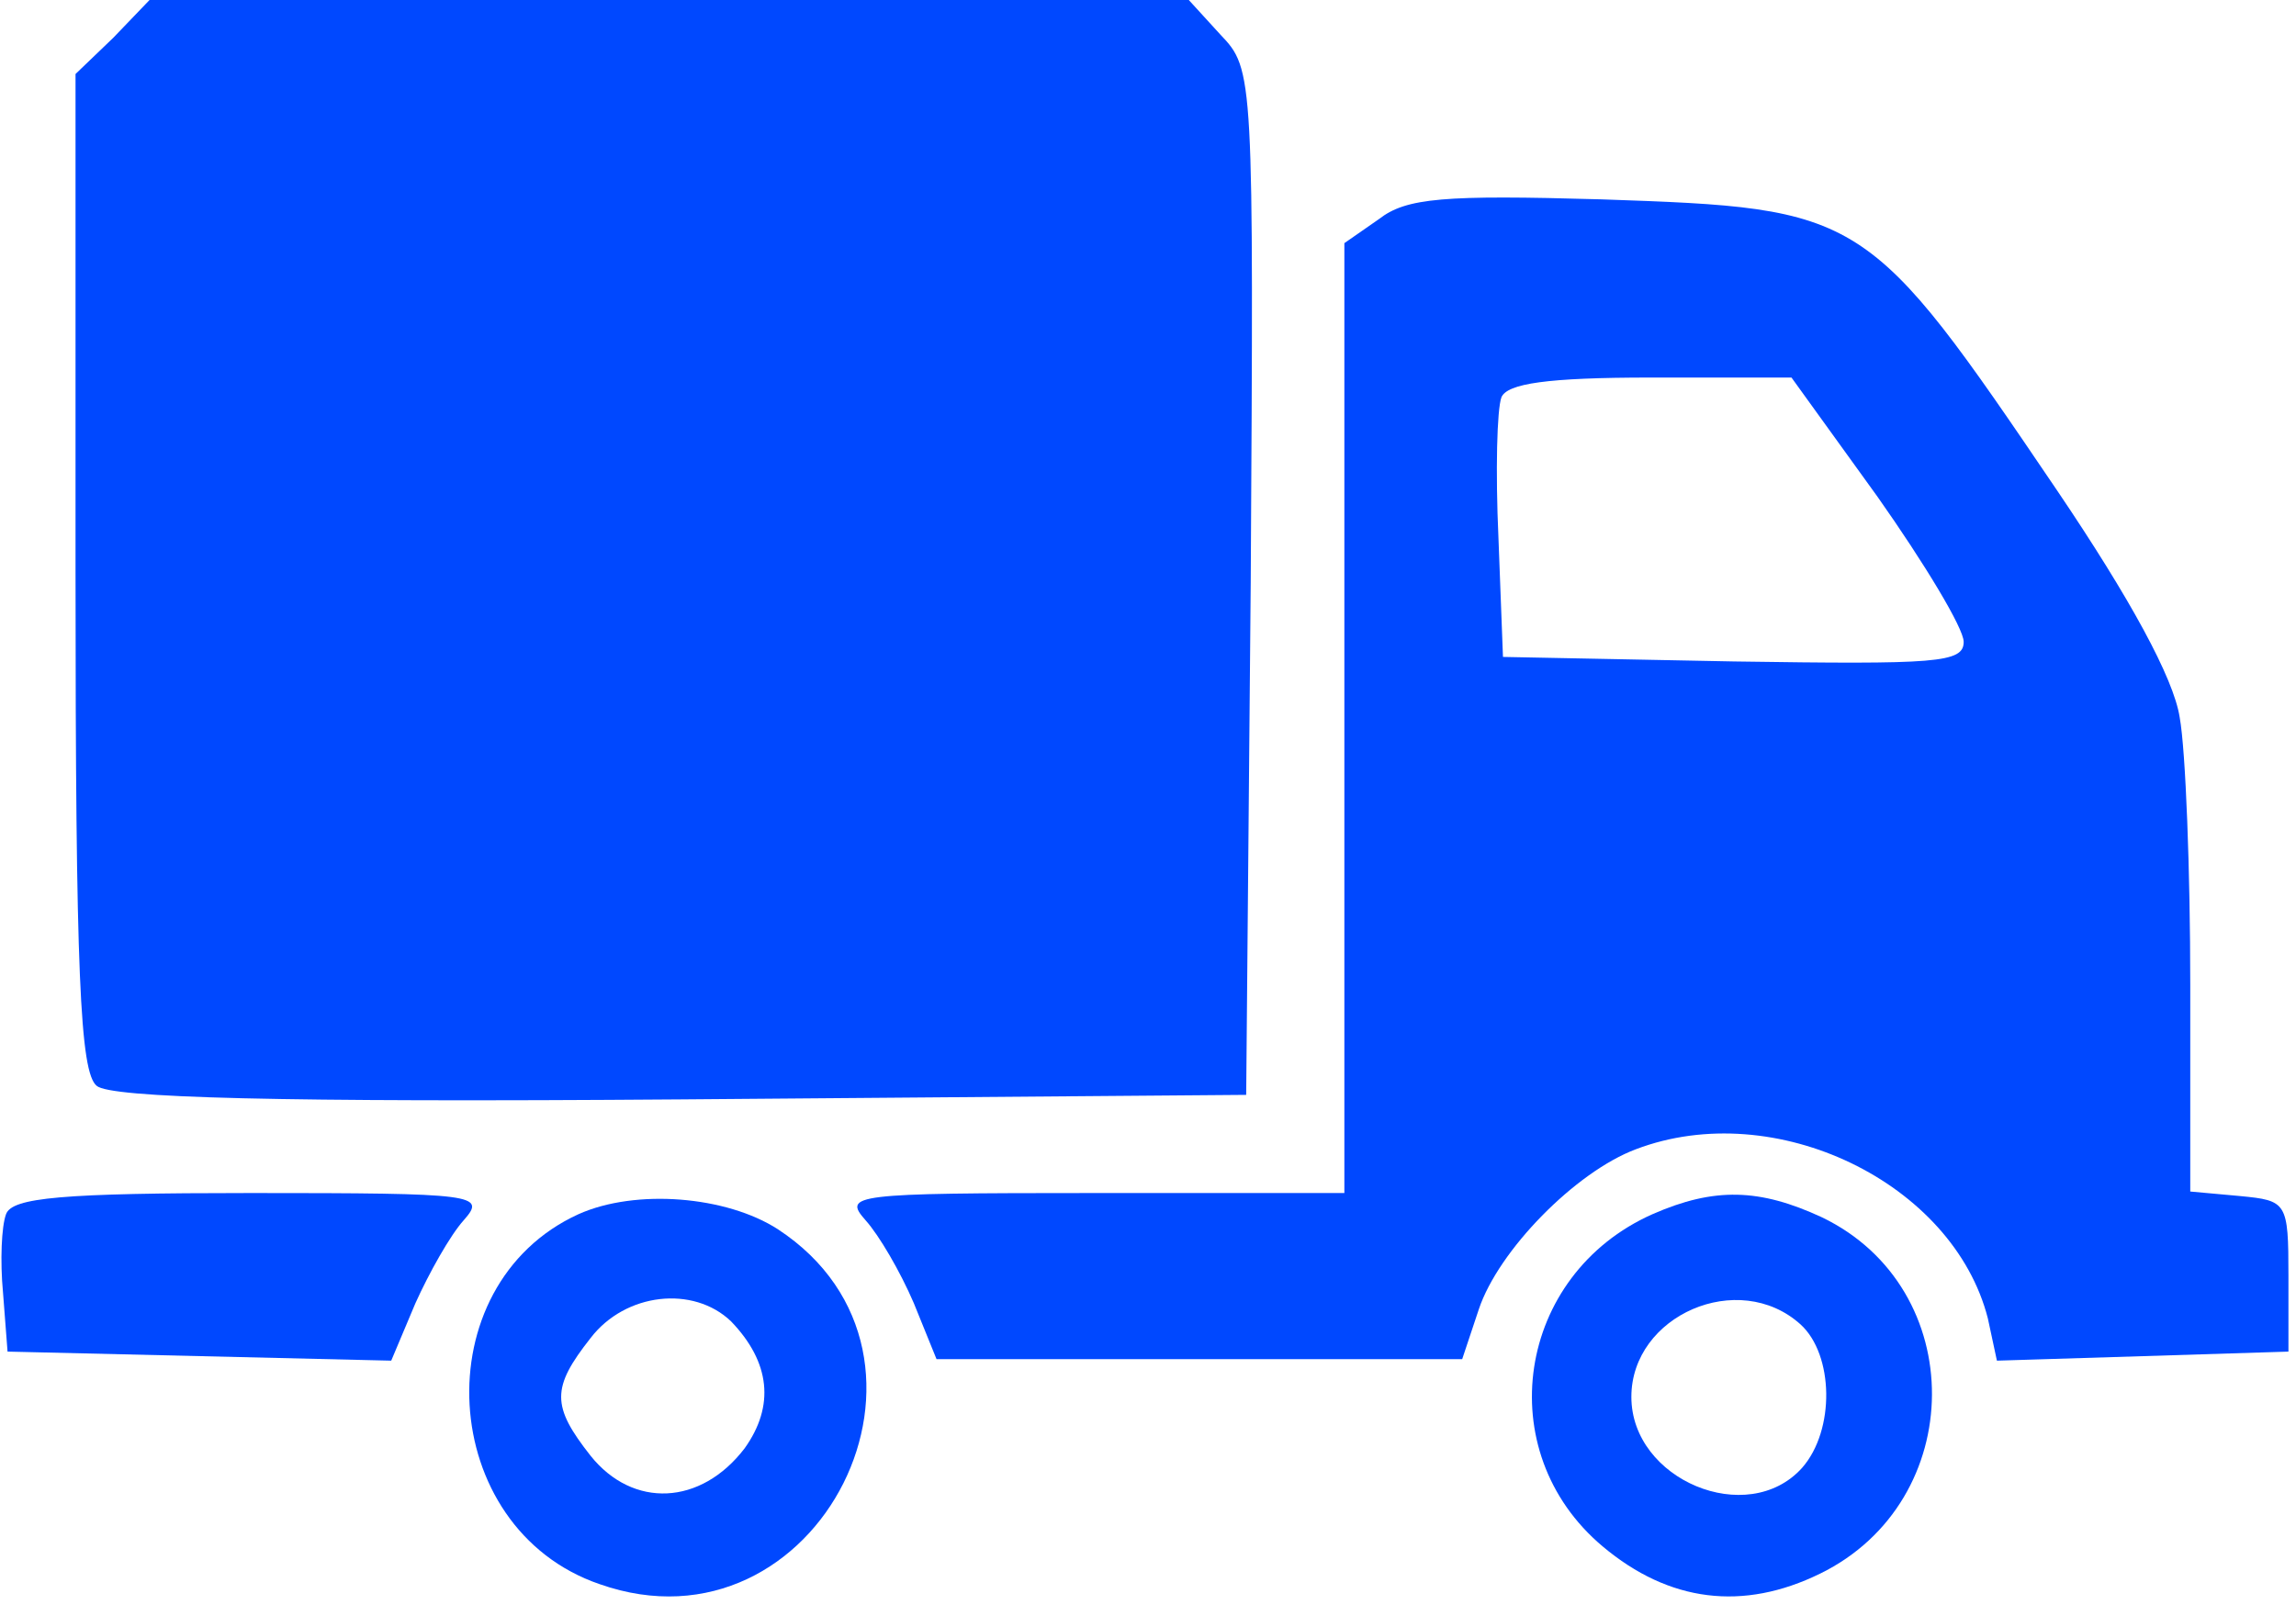 <?xml version="1.0" standalone="no"?>
<!DOCTYPE svg PUBLIC "-//W3C//DTD SVG 20010904//EN"
 "http://www.w3.org/TR/2001/REC-SVG-20010904/DTD/svg10.dtd">
<svg version="1.0" xmlns="http://www.w3.org/2000/svg"
 width="152pt" height="107pt" viewBox="0 0 152 107"
 preserveAspectRatio="xMidYMid meet">

<g transform="translate(0,107) scale(0.1,-0.1)"
fill="#0048ff" stroke="none">
<path d="M75 1045 l-25 -24 0 -329 c0 -267 3 -332 14 -341 9 -8 120 -11 387
-9 l374 3 3 339 c2 337 2 340 -20 363 l-21 23 -344 0 -344 0 -24 -25z"/>
<path d="M913 925 l-23 -16 0 -315 0 -314 -167 0 c-159 0 -165 -1 -150 -18 9
-10 23 -34 32 -55 l15 -37 174 0 174 0 11 33 c13 39 64 91 104 106 92 35 210
-22 233 -112 l6 -28 97 3 96 3 0 50 c0 49 -1 50 -32 53 l-33 3 0 137 c0 75 -3
155 -7 177 -4 26 -33 79 -81 150 -126 186 -128 187 -302 193 -104 3 -129 1
-147 -13z m330 -184 c31 -44 57 -87 57 -96 0 -14 -18 -15 -152 -13 l-153 3 -3
79 c-2 44 -1 85 2 93 4 9 30 13 99 13 l93 0 57 -79z"/>
<path d="M4 266 c-3 -8 -4 -31 -2 -52 l3 -39 127 -3 127 -3 16 38 c9 20 23 45
32 55 15 17 9 18 -141 18 -125 0 -158 -3 -162 -14z"/>
<path d="M383 266 c-103 -47 -94 -208 14 -245 145 -51 246 151 118 235 -34 22
-94 27 -132 10z m101 -71 c26 -27 29 -56 9 -84 -29 -38 -74 -40 -102 -5 -26
33 -26 45 0 78 23 30 68 35 93 11z"/>
<path d="M1094 266 c-90 -40 -108 -157 -33 -220 44 -37 93 -43 144 -18 98 48
99 189 1 236 -41 19 -71 20 -112 2z m98 -73 c22 -20 23 -70 1 -95 -36 -40
-113 -8 -113 47 0 54 71 85 112 48z"/>
</g>
</svg>
